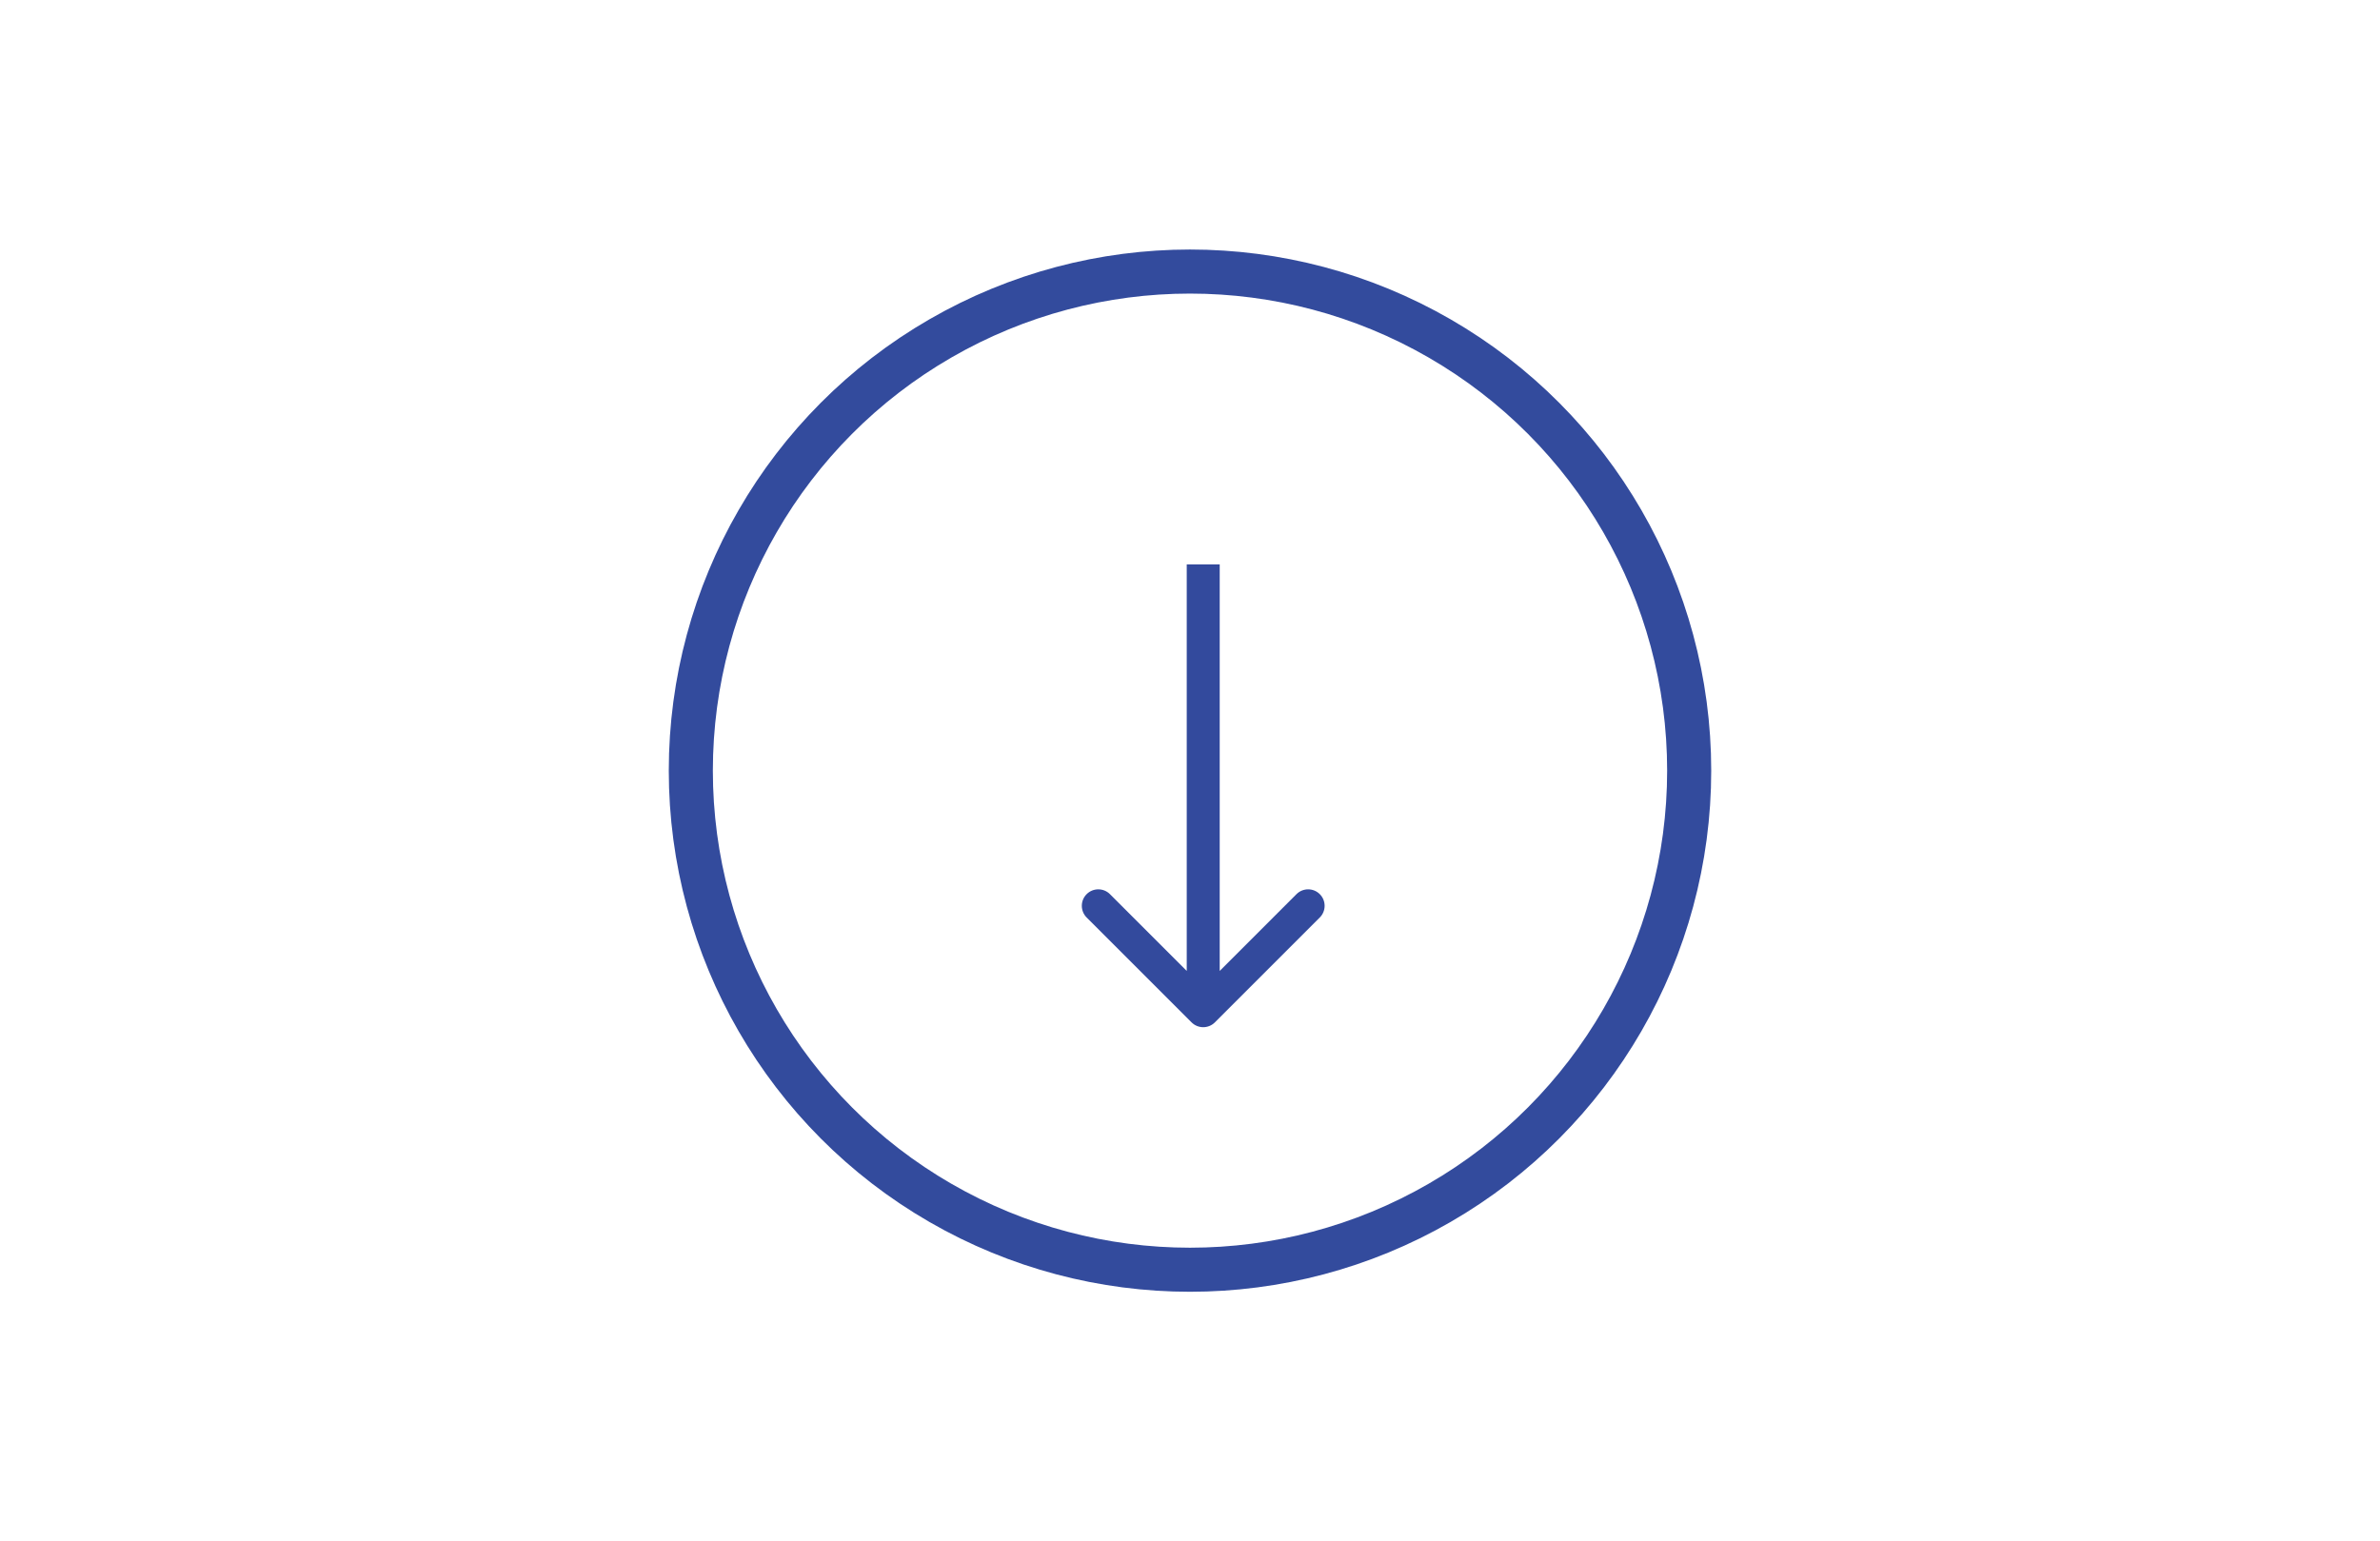 <?xml version="1.0" encoding="UTF-8"?>
<svg id="Layer_1" data-name="Layer 1" xmlns="http://www.w3.org/2000/svg" viewBox="0 0 1080 699.55">
  <defs>
    <style>
      .cls-1 {
        fill: none;
        stroke: #334b9d;
        stroke-miterlimit: 10;
        stroke-width: 20px;
      }

      .cls-2 {
        fill: #334a9d;
      }
    </style>
  </defs>
  <circle class="cls-1" cx="540" cy="349.77" r="226.52"/>
  <path class="cls-2" d="M540.71,464.02c2.92,2.92,7.66,2.92,10.58,0l47.61-47.61c2.92-2.92,2.92-7.66,0-10.58-2.92-2.92-7.66-2.92-10.58,0l-42.32,42.32-42.32-42.32c-2.92-2.92-7.66-2.92-10.58,0-2.92,2.92-2.92,7.66,0,10.58l47.61,47.61ZM538.52,256.19v202.54h14.96v-202.54h-14.96Z"/>
</svg>